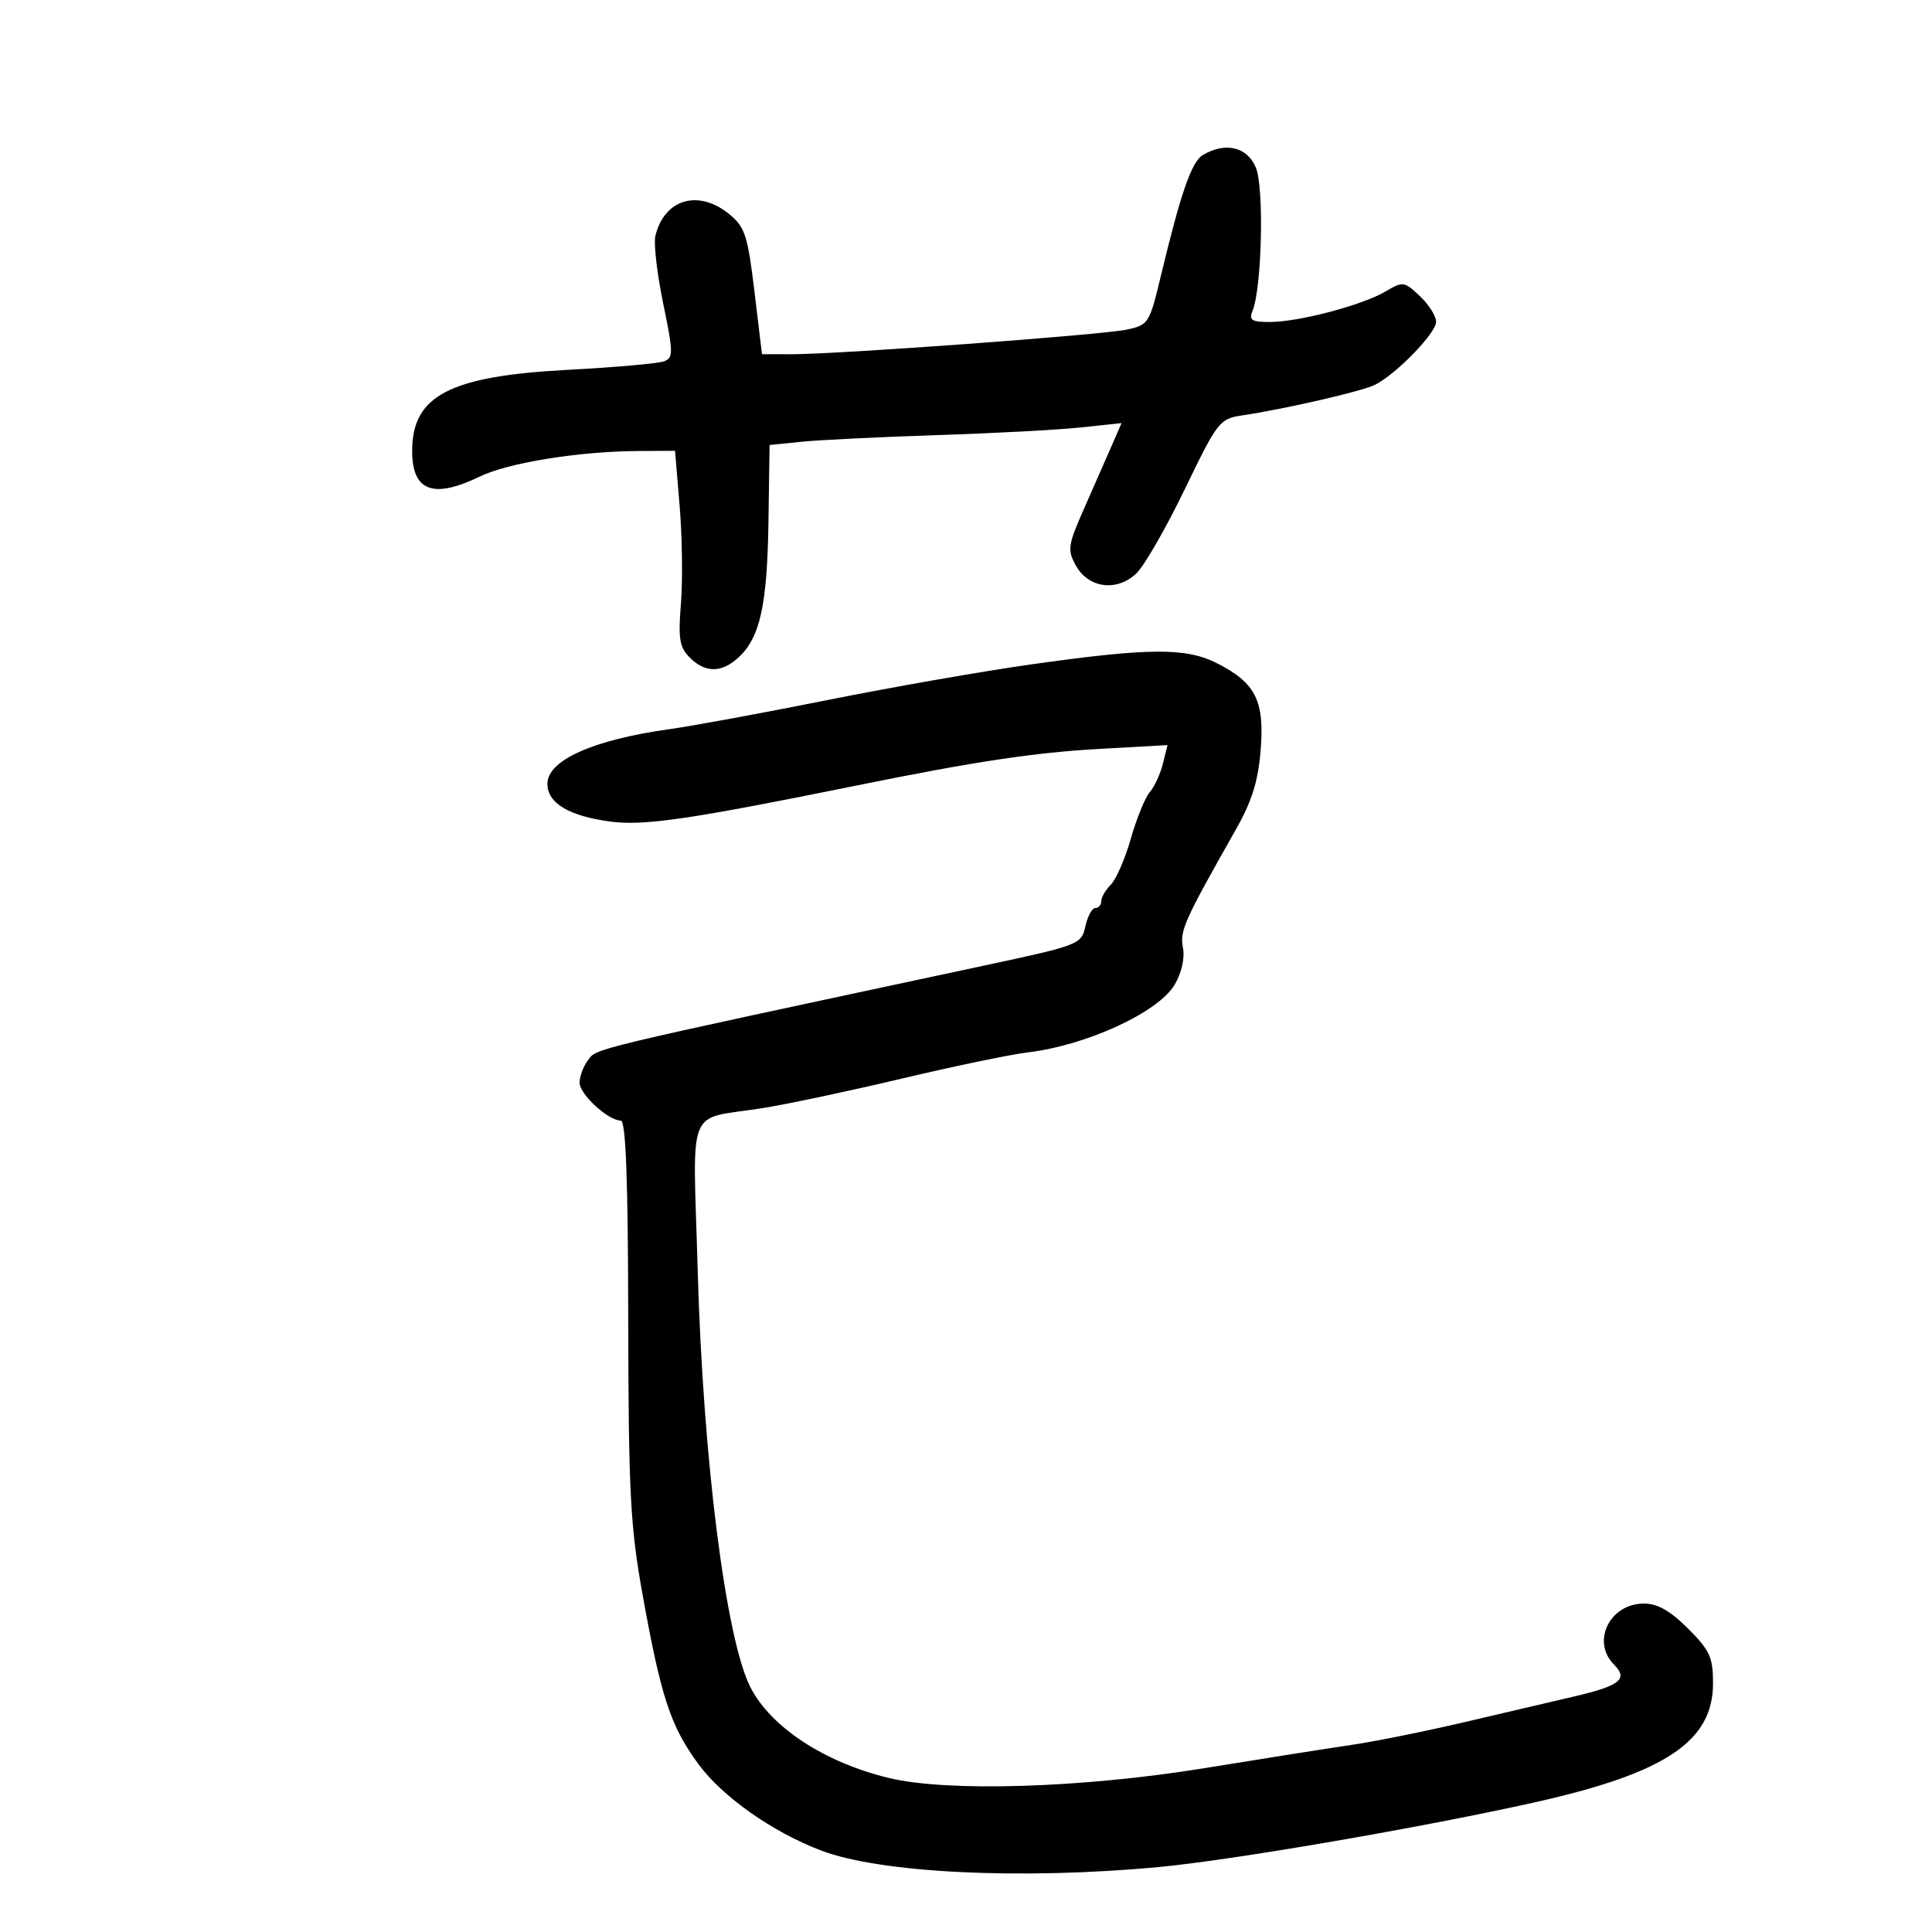 <svg xmlns="http://www.w3.org/2000/svg" width="300" height="300" viewBox="0 0 300 300" version="1.1">
	<path d="M 186.793 24.056 C 185.038 25.079, 183.349 29.945, 180.228 42.970 C 178.496 50.201, 178.328 50.463, 174.969 51.181 C 171.120 52.003, 130.137 55.014, 122.910 55.005 L 118.321 55 117.149 45.250 C 116.103 36.545, 115.683 35.259, 113.238 33.255 C 108.460 29.338, 103.155 30.898, 101.766 36.629 C 101.482 37.801, 102.029 42.526, 102.980 47.129 C 104.561 54.783, 104.572 55.552, 103.105 56.109 C 102.222 56.445, 95.453 57.041, 88.061 57.435 C 69.803 58.409, 64 61.445, 64 70.023 C 64 76.274, 67.258 77.506, 74.512 73.994 C 78.945 71.848, 89.933 70.081, 99.160 70.031 L 104.820 70 105.538 78.614 C 105.933 83.352, 106.021 90.150, 105.734 93.721 C 105.295 99.197, 105.510 100.510, 107.107 102.107 C 109.530 104.530, 112.075 104.510, 114.718 102.048 C 118.026 98.966, 119.134 93.918, 119.324 81.062 L 119.500 69.100 124.500 68.592 C 127.250 68.313, 136.700 67.851, 145.500 67.566 C 154.300 67.281, 164.347 66.744, 167.826 66.373 L 174.153 65.699 172.671 69.100 C 171.856 70.970, 169.930 75.354, 168.391 78.842 C 165.802 84.711, 165.704 85.382, 167.078 87.842 C 169.028 91.333, 173.407 91.905, 176.431 89.065 C 177.654 87.916, 181.037 82.042, 183.950 76.010 C 189.057 65.436, 189.375 65.025, 192.873 64.504 C 199.546 63.509, 211.478 60.764, 213.500 59.758 C 216.777 58.128, 223 51.718, 223 49.971 C 223 49.079, 221.863 47.280, 220.473 45.975 C 218.034 43.683, 217.847 43.659, 215.106 45.278 C 211.519 47.397, 201.638 50, 197.183 50 C 194.343 50, 193.903 49.713, 194.498 48.250 C 195.945 44.690, 196.307 29.156, 195.015 26.037 C 193.680 22.812, 190.316 22.002, 186.793 24.056 M 160 103.184 C 152.575 104.232, 138.400 106.715, 128.500 108.701 C 118.600 110.687, 107.575 112.719, 104 113.217 C 92.098 114.874, 85 118.050, 85 121.717 C 85 124.714, 88.378 126.733, 94.803 127.576 C 100.045 128.264, 107.051 127.237, 133 121.977 C 151.571 118.213, 160.633 116.850, 170.896 116.278 L 181.293 115.698 180.568 118.599 C 180.170 120.195, 179.257 122.175, 178.539 123 C 177.821 123.825, 176.501 127.060, 175.606 130.189 C 174.712 133.317, 173.309 136.548, 172.490 137.367 C 171.670 138.187, 171 139.339, 171 139.929 C 171 140.518, 170.586 141, 170.079 141 C 169.573 141, 168.877 142.284, 168.532 143.853 C 167.918 146.648, 167.595 146.773, 152.703 149.959 C 90.192 163.332, 92.721 162.725, 91.250 164.702 C 90.563 165.626, 90 167.164, 90 168.119 C 90 169.919, 94.428 173.999, 96.385 174.002 C 97.180 174.003, 97.515 182.834, 97.551 204.752 C 97.596 231.728, 97.867 236.972, 99.759 247.500 C 102.647 263.560, 104.116 268.027, 108.451 273.933 C 112.168 278.997, 119.955 284.480, 127.500 287.348 C 136.706 290.846, 158.465 291.914, 179.888 289.918 C 191.386 288.847, 221.130 283.725, 238.500 279.825 C 258.659 275.299, 266 270.375, 266 261.379 C 266 257.352, 265.506 256.270, 262.118 252.882 C 259.355 250.120, 257.381 249, 255.273 249 C 249.944 249, 247.056 254.913, 250.636 258.493 C 252.866 260.723, 251.557 261.763, 244.428 263.427 C 241.168 264.188, 233.550 265.972, 227.500 267.391 C 221.450 268.810, 213.575 270.400, 210 270.925 C 206.425 271.451, 196.075 273.086, 187 274.561 C 168.049 277.639, 147.122 278.288, 138 276.079 C 128.018 273.662, 119.712 268.216, 116.529 262 C 112.707 254.537, 109.160 226.533, 108.342 197.366 C 107.600 170.896, 106.355 173.998, 118.500 172.054 C 122.350 171.437, 132.071 169.374, 140.102 167.468 C 148.132 165.562, 156.907 163.738, 159.602 163.415 C 168.744 162.317, 179.864 157.193, 182.393 152.911 C 183.483 151.066, 183.999 148.783, 183.690 147.173 C 183.179 144.514, 183.823 143.076, 191.958 128.709 C 194.395 124.406, 195.369 121.268, 195.753 116.489 C 196.368 108.826, 194.983 106.052, 189.025 103.013 C 184.168 100.535, 178.525 100.568, 160 103.184" stroke="none" fill="black" fill-rule="evenodd"/>
</svg>